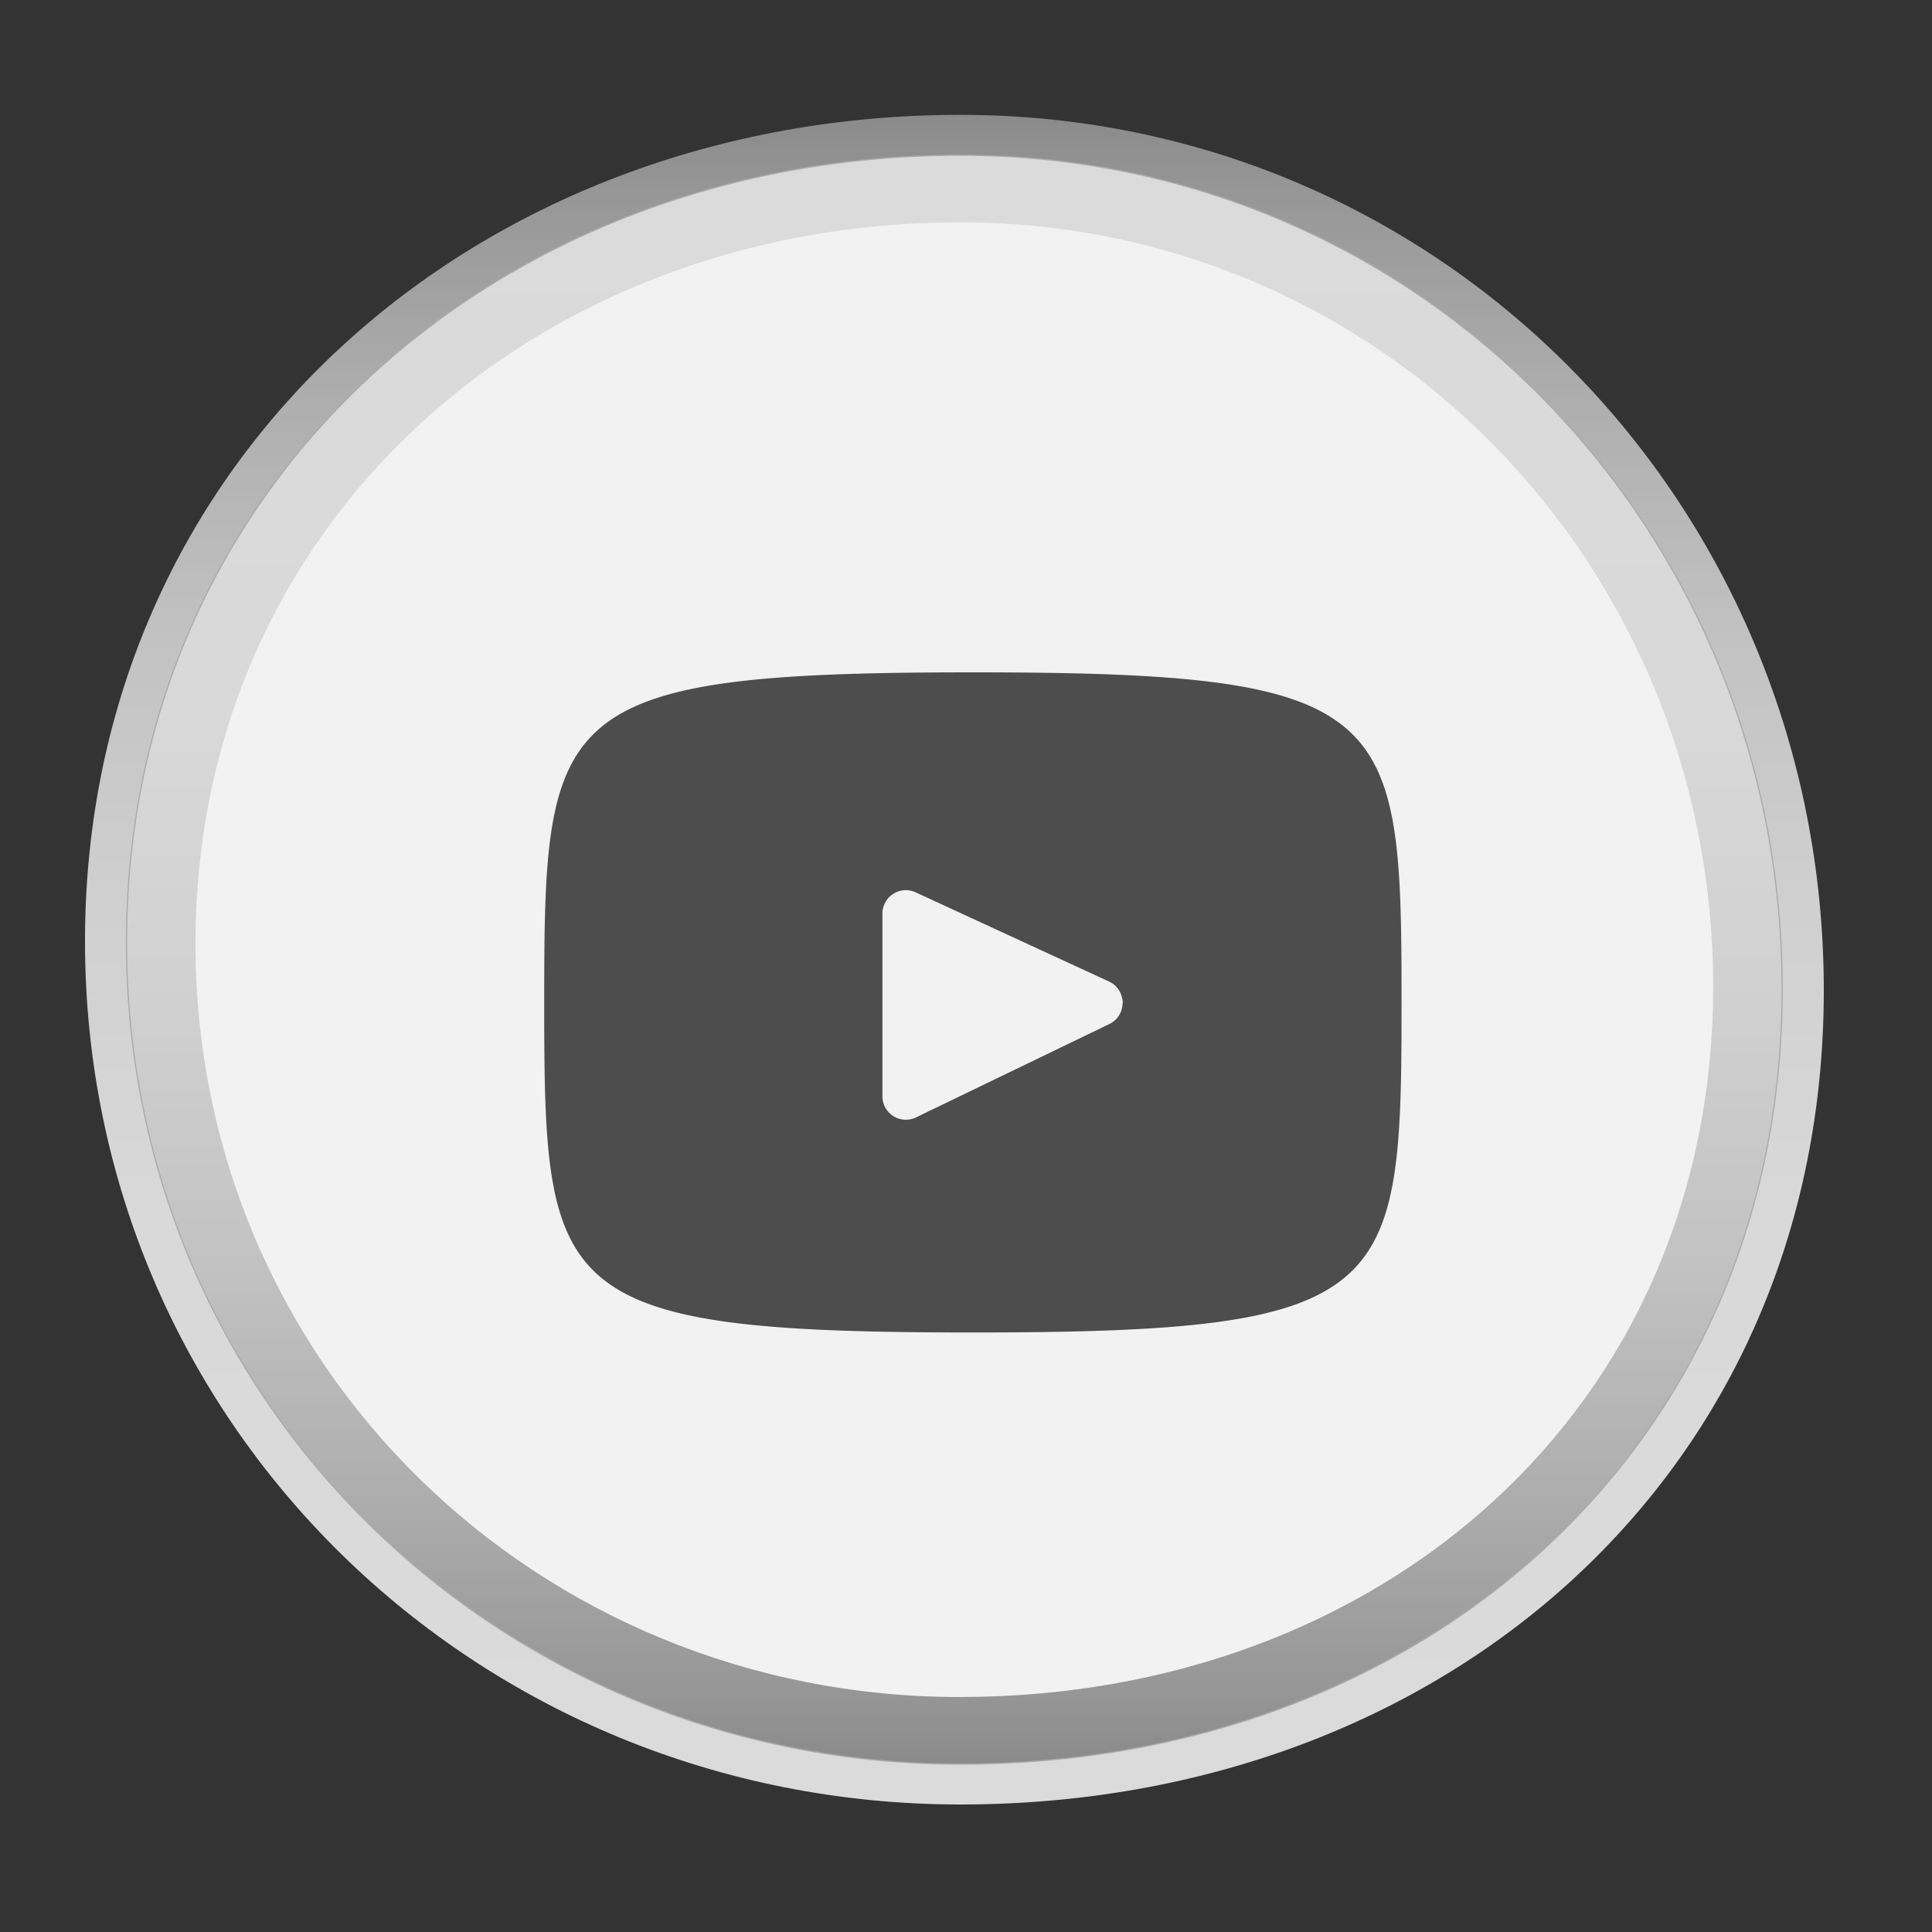 <svg id="Layer_1" data-name="Layer 1" xmlns="http://www.w3.org/2000/svg" xmlns:xlink="http://www.w3.org/1999/xlink" viewBox="0 0 1000 1000"><rect x="0" y="0" width="1000" height="1000" fill="#333333" stroke="none"/><defs><style>.cls-1{fill:url(#Degradado_sin_nombre_160);}.cls-2{fill:url(#Degradado_sin_nombre_167);}.cls-3{fill:none;stroke:#ababab;stroke-miterlimit:10;stroke-width:0.63px;}.cls-4{fill:#f2f2f2;}.cls-5{fill:#fff;}.cls-6{fill:#4d4d4d;}</style><linearGradient id="Degradado_sin_nombre_160" x1="493.96" y1="934" x2="493.96" y2="59.44" gradientUnits="userSpaceOnUse"><stop offset="0" stop-color="#dbdbdb"/><stop offset="0.34" stop-color="#d9d9d9"/><stop offset="0.53" stop-color="#d0d0d0"/><stop offset="0.69" stop-color="#c2c2c2"/><stop offset="0.83" stop-color="#aeaeae"/><stop offset="0.96" stop-color="#959595"/><stop offset="1" stop-color="#8a8a8a"/></linearGradient><linearGradient id="Degradado_sin_nombre_167" x1="493.96" y1="80.35" x2="493.96" y2="913.1" xlink:href="#Degradado_sin_nombre_160"/></defs><path class="cls-1" d="M944,512.62C944,762.91,747.43,934,497.14,934S44,737.47,44,487.18,246.86,59.44,497.14,59.44,944,262.34,944,512.62Z"/><path class="cls-2" d="M922.45,511.86C922.45,750.18,735.31,913.1,497,913.1S65.47,726,65.47,487.64,258.67,80.35,497,80.35,922.45,273.54,922.45,511.86Z"/><path class="cls-3" d="M922.45,511.86C922.45,750.18,735.31,913.1,497,913.1S65.47,726,65.47,487.64,258.67,80.35,497,80.35,922.45,273.54,922.45,511.86Z"/><path class="cls-4" d="M886.72,510.6c0,218.45-171.54,367.78-390,367.78s-395.53-171.54-395.53-390S278.29,115.07,496.74,115.07,886.72,292.16,886.72,510.6Z"/><path class="cls-5" d="M580.8,516.79a12.38,12.38,0,0,1,.19,3.1A5.07,5.07,0,0,0,580.8,516.79Z"/><path class="cls-6" d="M503.56,348c-218.06,0-221.88,19.4-221.88,170.85s3.82,170.84,221.88,170.84S725.44,670.25,725.44,518.8,721.62,348,503.56,348Zm70.7,182L474.14,578.36a12.12,12.12,0,0,1-17.4-10.91V472.87a12.12,12.12,0,0,1,17.2-11l100.12,46.19a11.83,11.83,0,0,1,6.74,8.74,5.07,5.07,0,0,1,.19,3.1A11.87,11.87,0,0,1,574.26,530Z"/></svg>